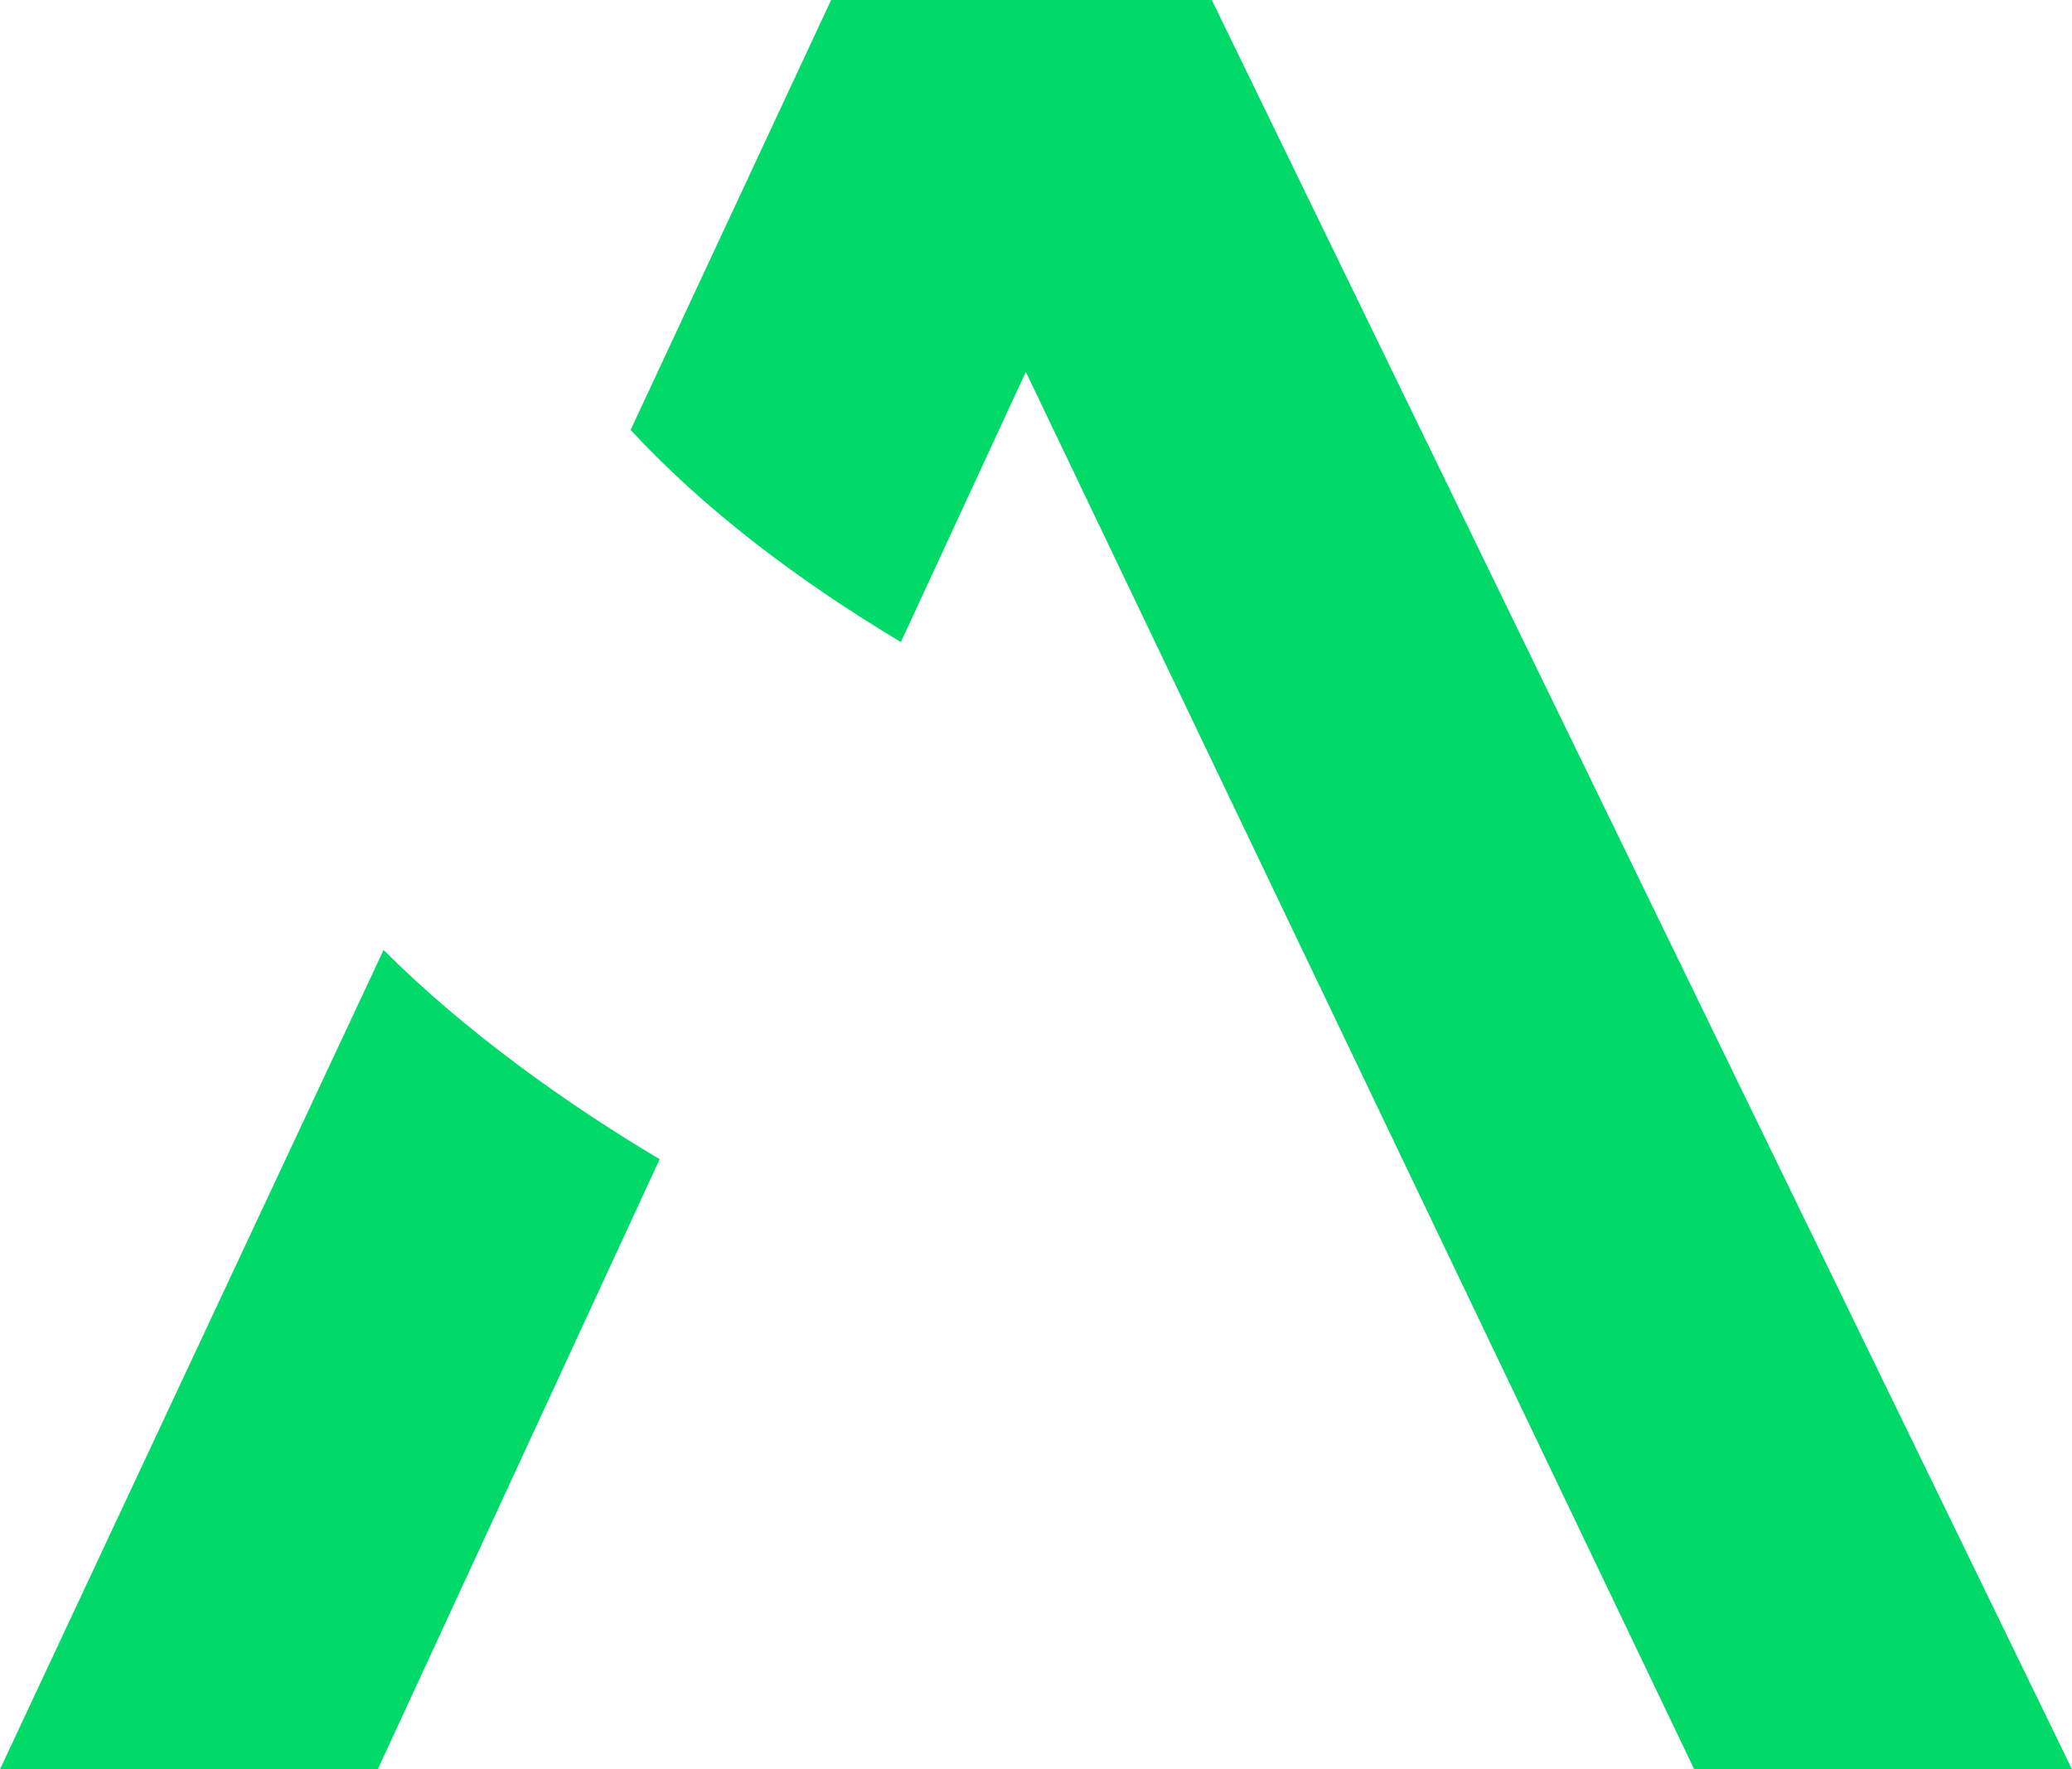 <svg version="1.1" id="图层_1" x="0px" y="0px" width="500px" height="427.068px" viewBox="0 0 500 427.068" enable-background="new 0 0 500 427.068" xml:space="preserve" xmlns:xml="http://www.w3.org/XML/1998/namespace" xmlns="http://www.w3.org/2000/svg" xmlns:xlink="http://www.w3.org/1999/xlink">
  <path fill="#01DA69" d="M91.165,427.068H0l92.566-197.756c19.636,19.636,44.18,37.166,66.62,50.49L91.165,427.068z M292.426,0
	h-91.865l-48.387,103.787c18.233,19.635,40.673,36.466,65.217,51.192l30.154-65.217l161.29,337.307H500L292.426,0z" class="color c1"/>
</svg>